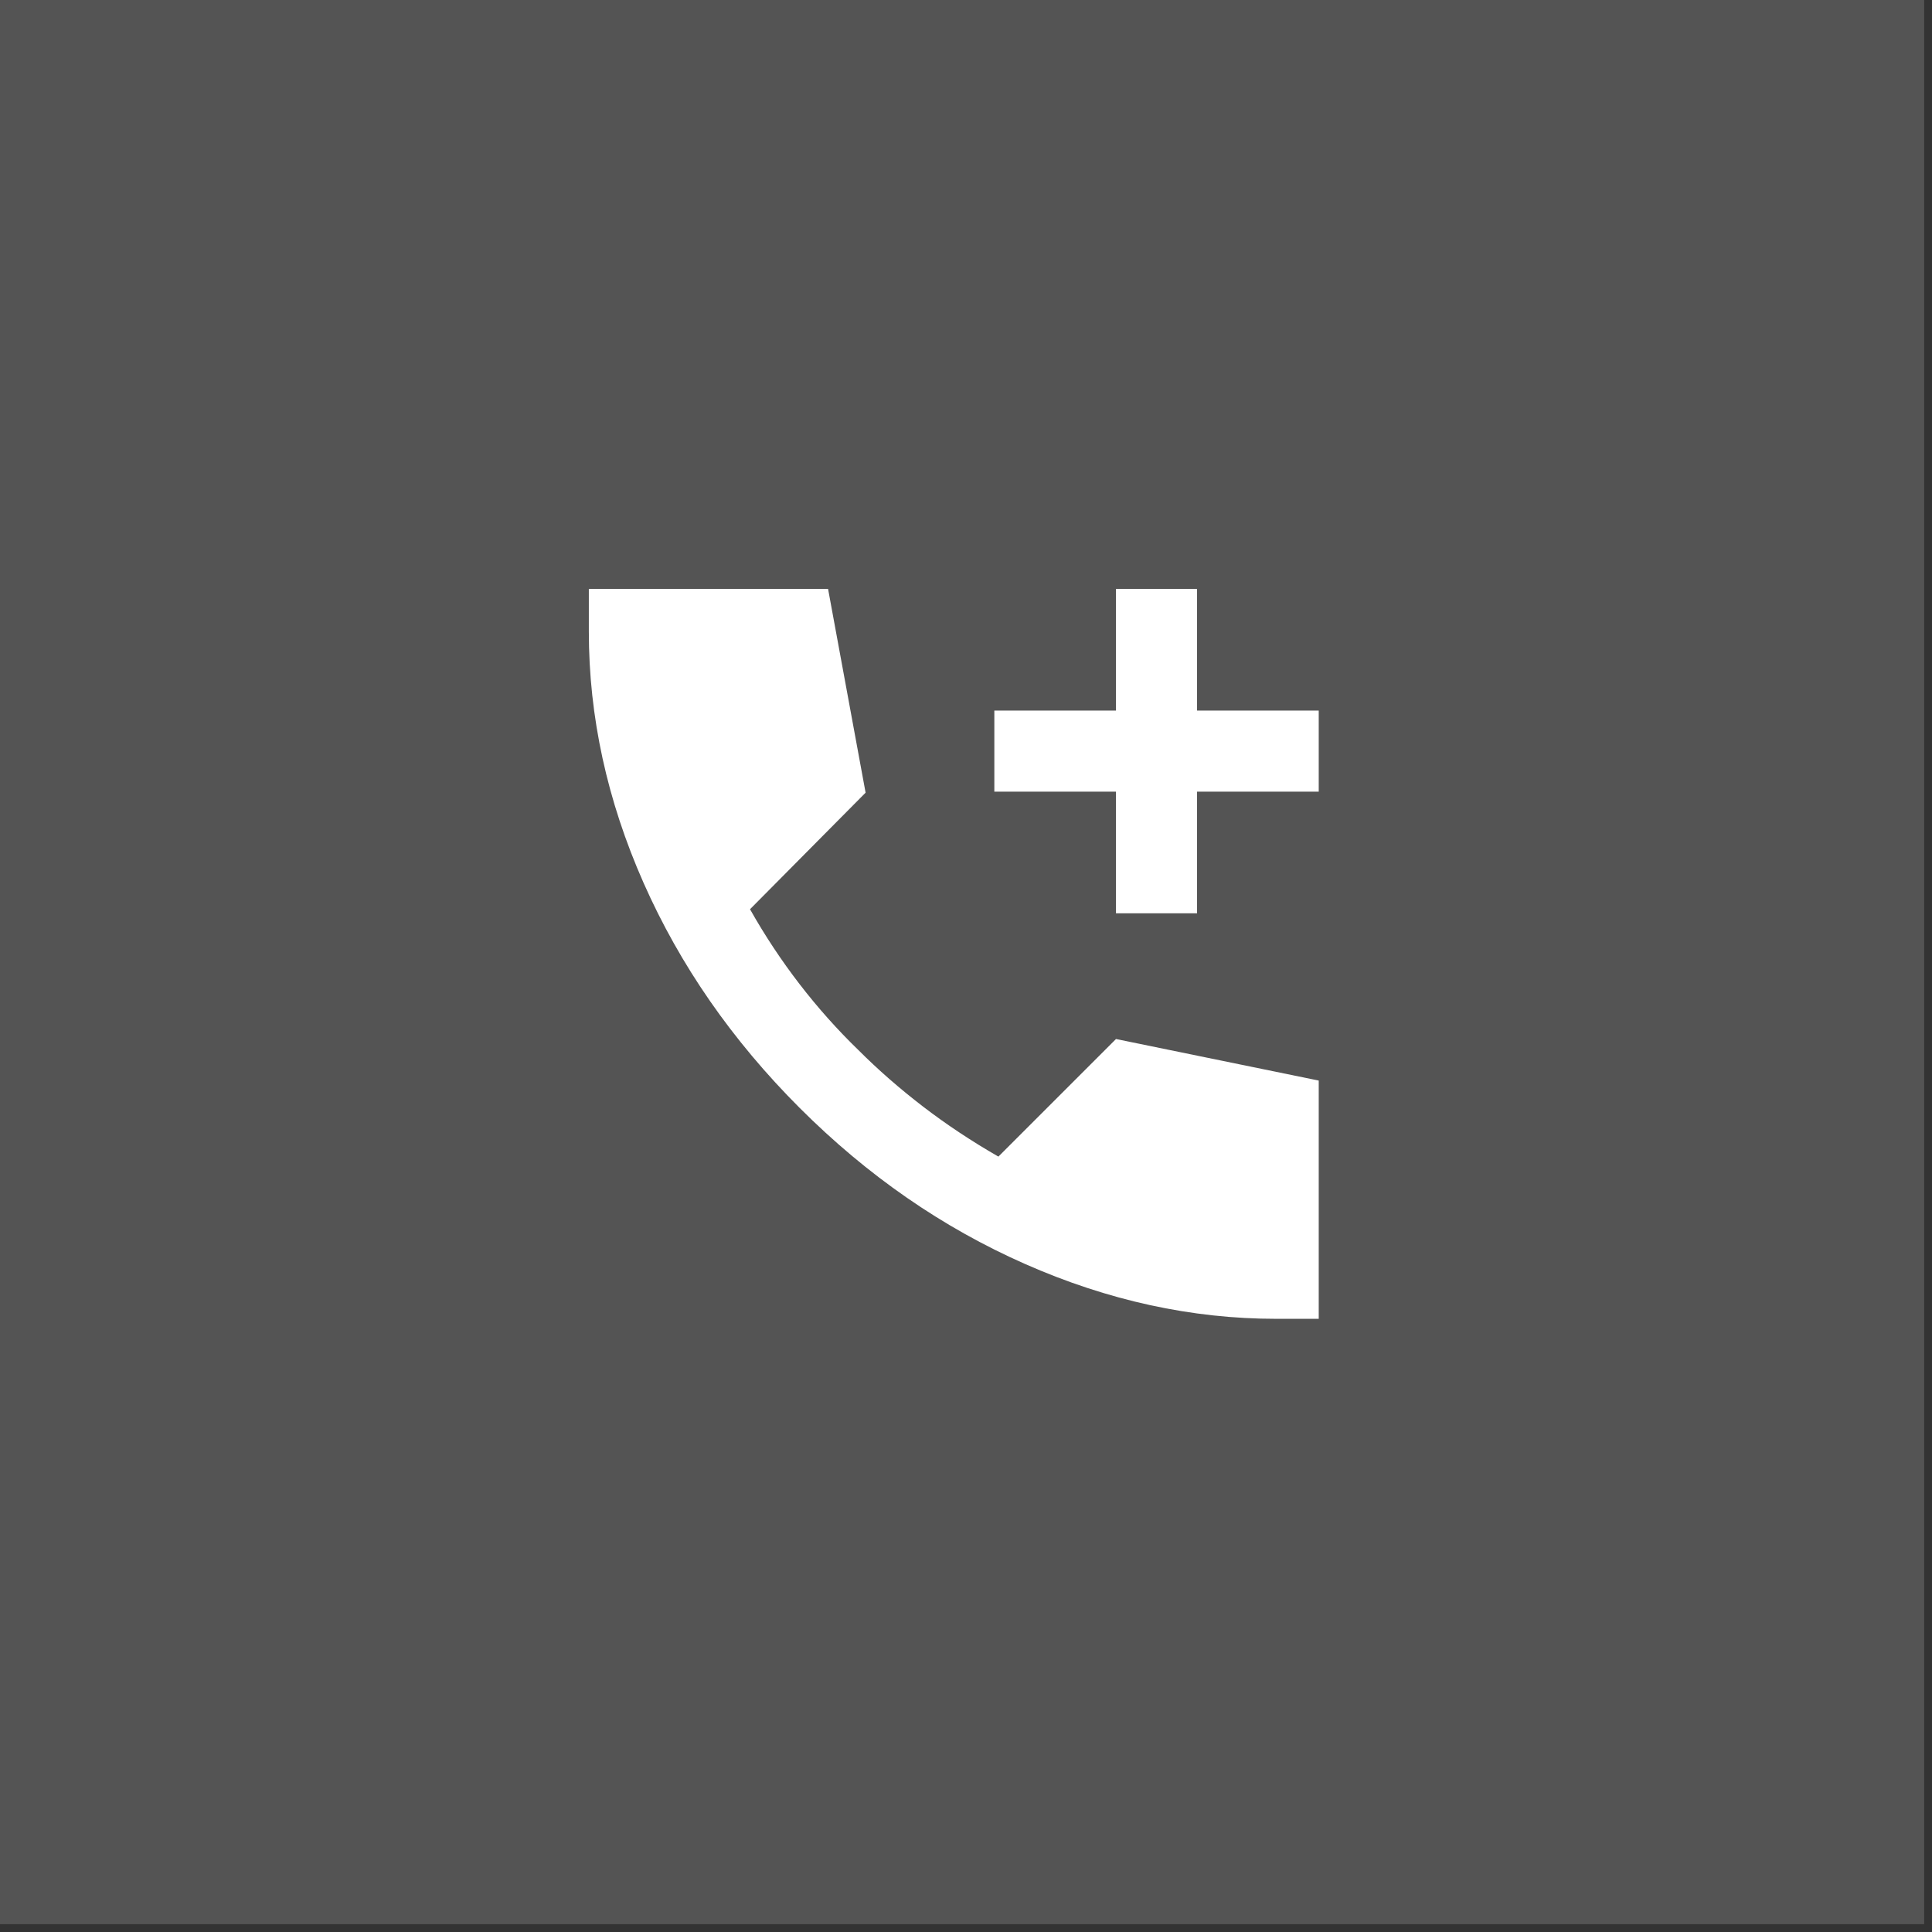 <svg width="63" height="63" viewBox="0 0 63 63" fill="none" xmlns="http://www.w3.org/2000/svg">
<rect x="0" y="0" width="63" height="63" fill="#333333" stroke="none"/>
<rect width="62.745" height="62.745" transform="translate(0)" fill="#D9D9D9" fill-opacity="0.2"/>
<path d="M36.391 29.782V25.815H32.424V23.17H36.391V19.203H39.035V23.17H43.002V25.815H39.035V29.782H36.391ZM41.614 43.005C38.859 43.005 36.132 42.41 33.433 41.22C30.733 40.03 28.282 38.333 26.077 36.129C23.873 33.925 22.176 31.479 20.986 28.79C19.796 26.101 19.201 23.368 19.201 20.592V19.203H27.002L28.226 25.848L24.457 29.649C24.942 30.509 25.482 31.324 26.077 32.096C26.672 32.867 27.311 33.583 27.994 34.244C28.633 34.884 29.333 35.495 30.094 36.08C30.855 36.664 31.675 37.209 32.556 37.715L36.391 33.881L43.002 35.236V43.005H41.614Z" fill="white"/>
</svg>
